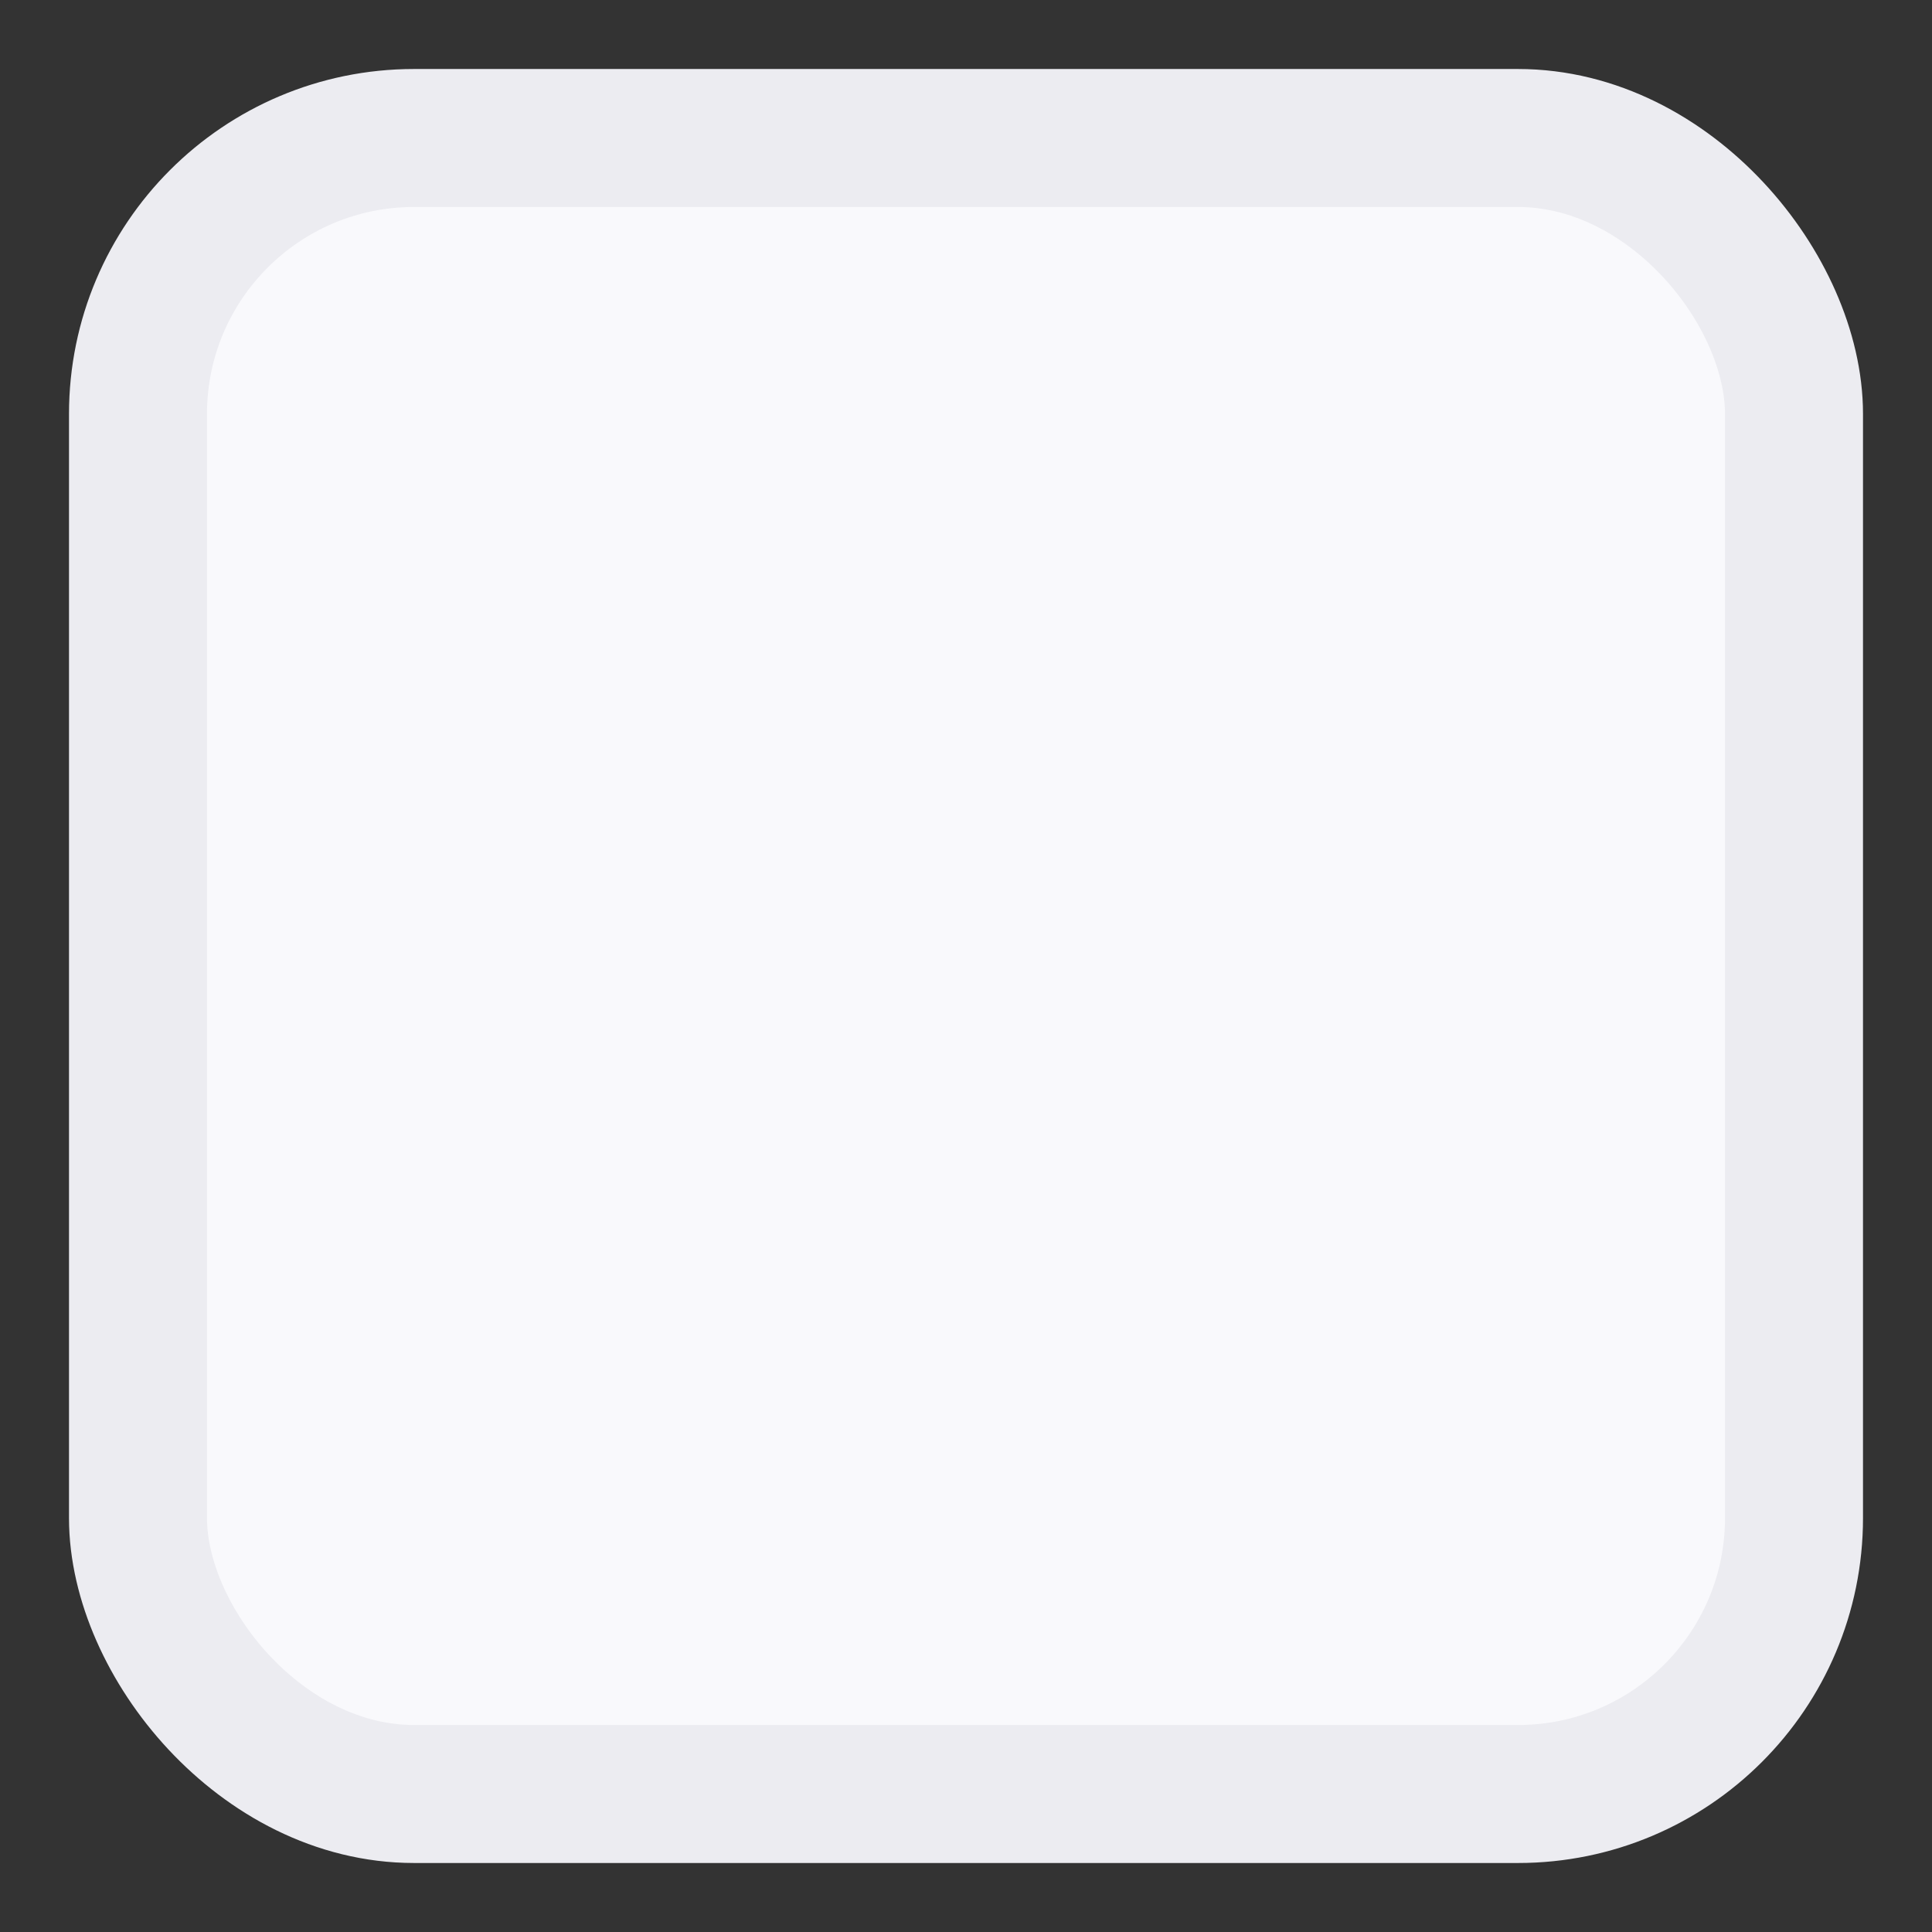 <?xml version="1.0" encoding="UTF-8"?>
<svg width="14px" height="14px" viewBox="0 0 14 14" version="1.1" xmlns="http://www.w3.org/2000/svg" xmlns:xlink="http://www.w3.org/1999/xlink">
    <rect x="0" y="0" width="14" height="14" fill="#333333" stroke="none"/>
    <title>矩形</title>
    <g id="V1.1.3_答题器/投票/Preview/白板关闭/H5直播分享" stroke="none" strokeWidth="1" fill="none" fillRule="evenodd">
        <g id="（学生端）单选投票-多选-桌面端" transform="translate(-564, -405)" fill="#F9F9FC" stroke="#ECECF1">
            <g id="编组-61" transform="translate(540, 255)">
                <g id="编组-30" transform="translate(15, 137)">
                    <g id="编组-30" transform="translate(10, 14)">
                        <rect id="矩形" x="0" y="0" width="12" height="12" rx="2"></rect>
                    </g>
                </g>
            </g>
        </g>
    </g>
</svg>